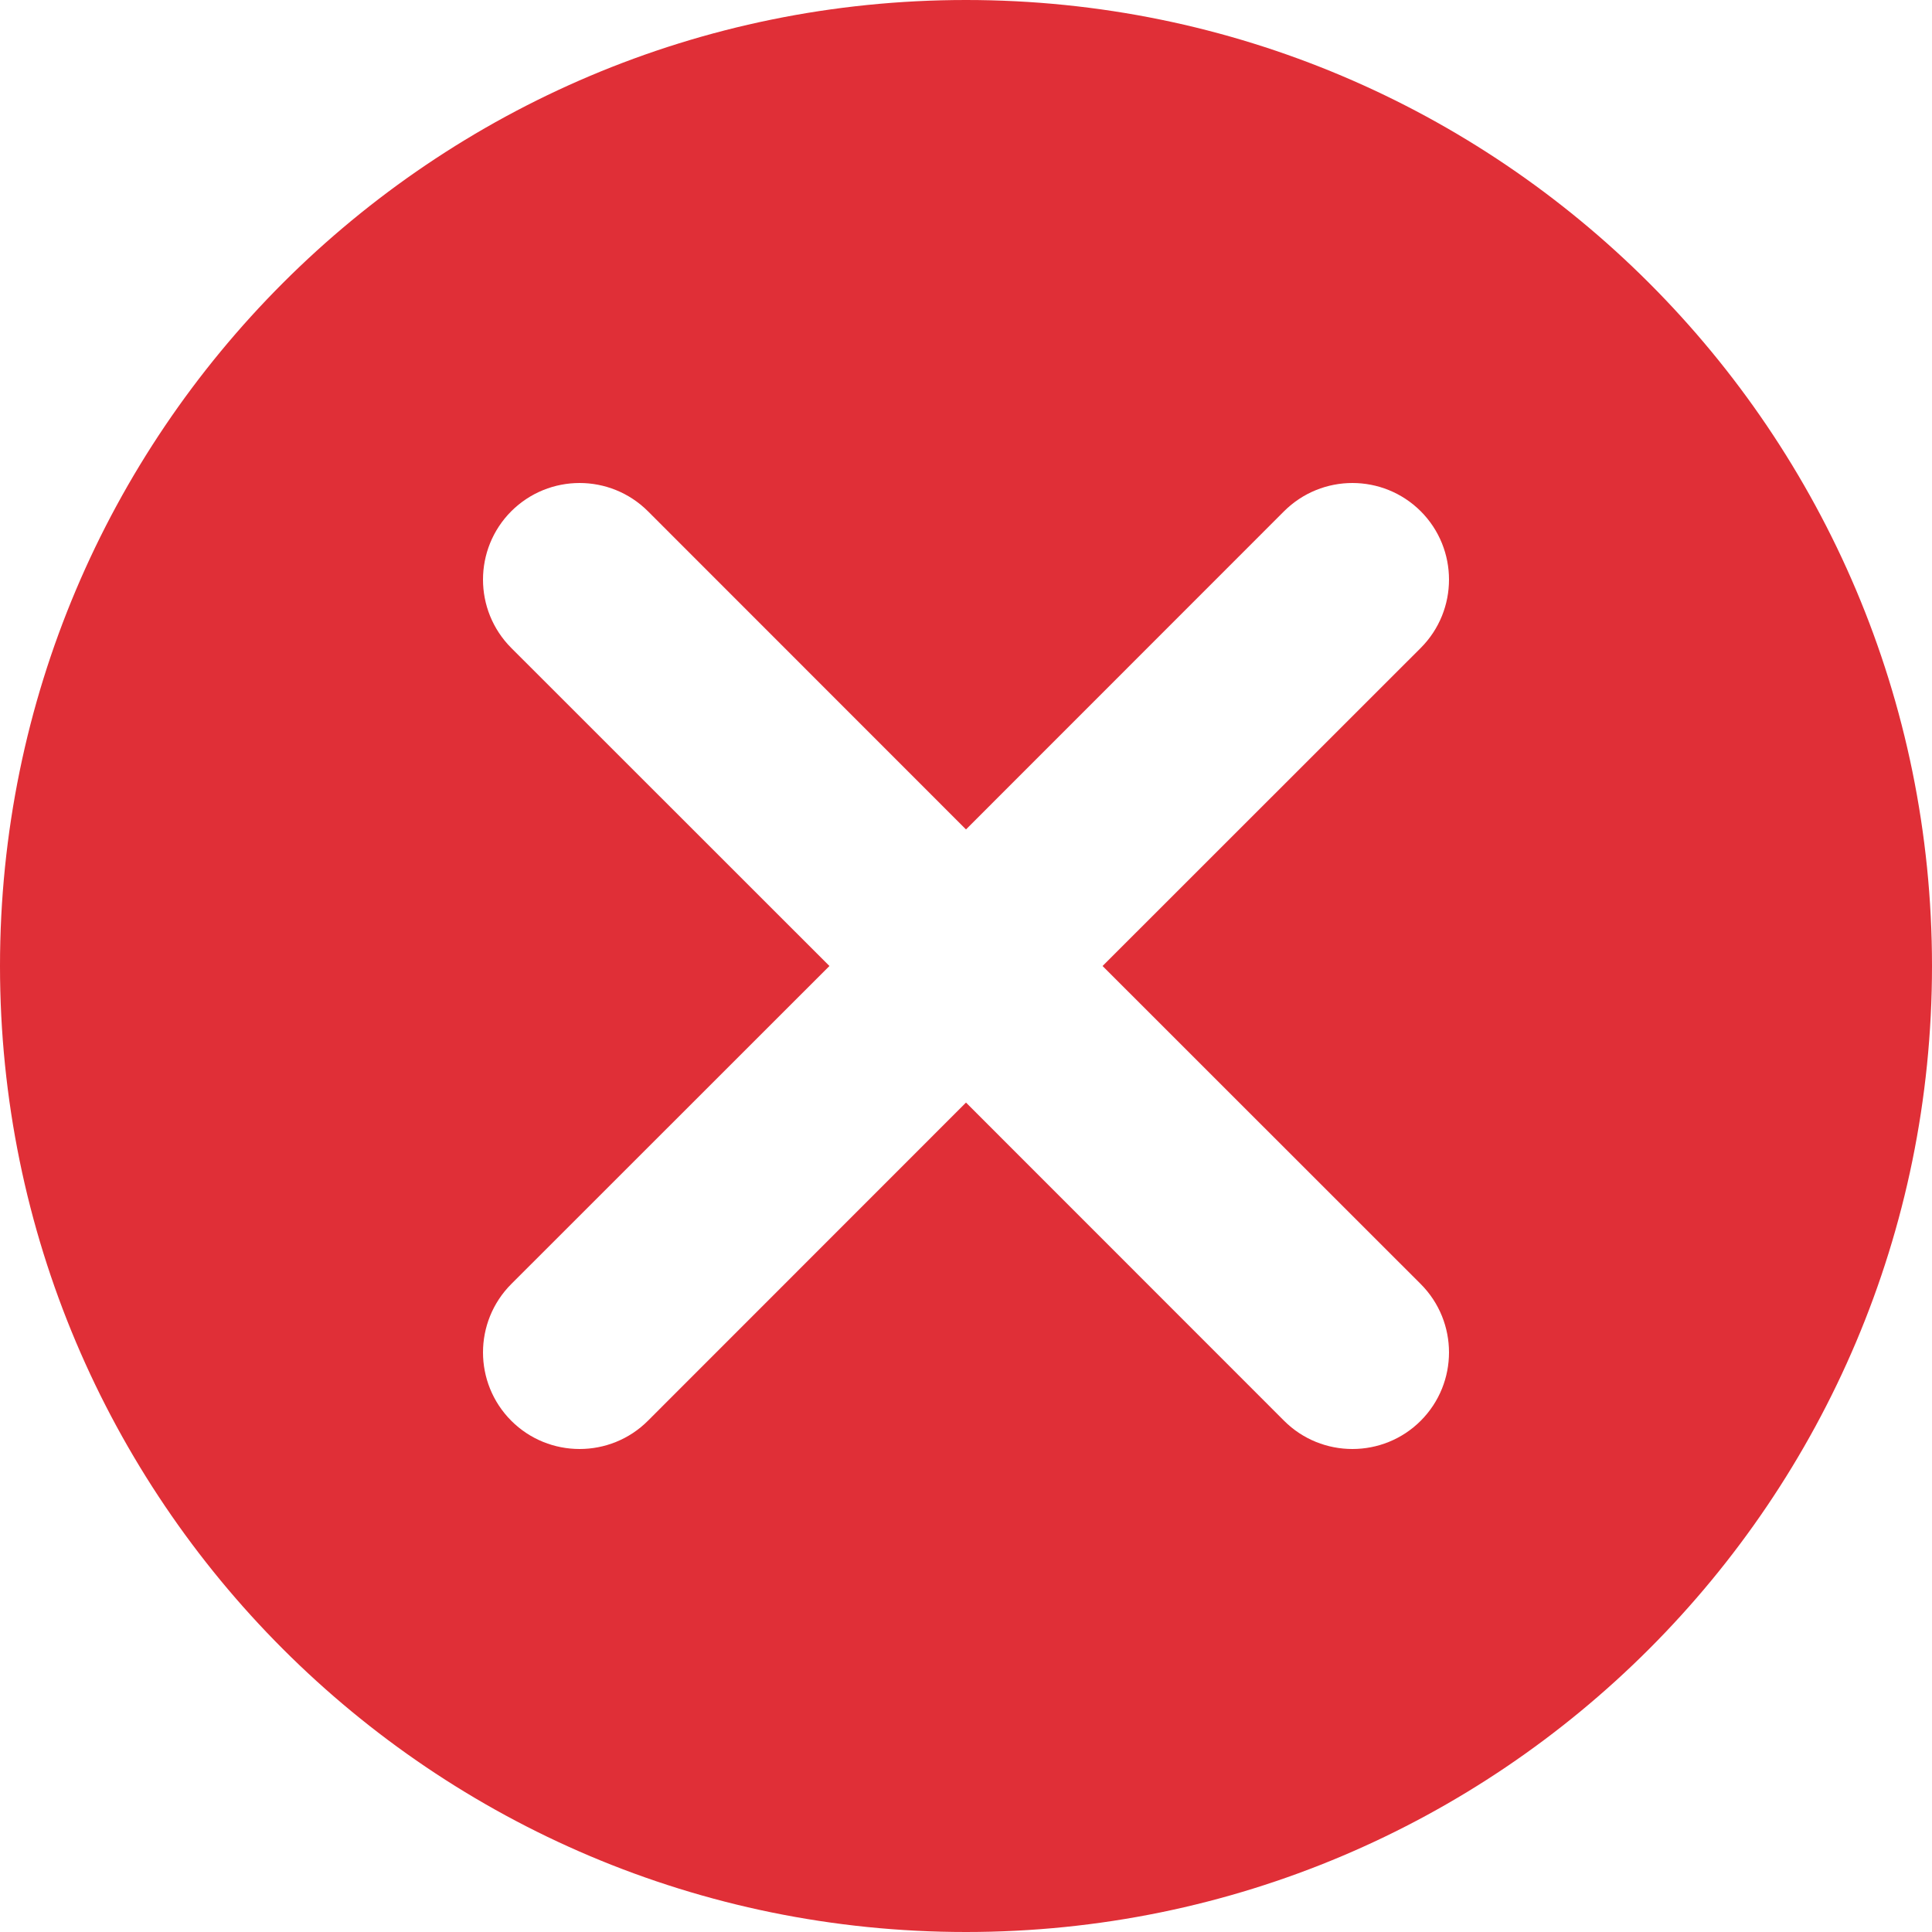 <svg width="16" height="16" viewBox="0 0 16 16" version="1.1" xmlns="http://www.w3.org/2000/svg" xmlns:xlink="http://www.w3.org/1999/xlink">
<title>Vector</title>
<desc>Created using Figma</desc>
<g id="Canvas" transform="translate(-34402 -4719)">
<g id="Vector">
<use xlink:href="#path0_fill" transform="translate(34402 4719)" fill="#E02F37"/>
</g>
</g>
<defs>
<path id="path0_fill" d="M 8 0C 3.582 0 0 3.582 0 8C 0 12.418 3.582 16 8 16C 12.418 16 16 12.418 16 8C 16 3.582 12.418 0 8 0ZM 11.766 10.634C 12.078 10.947 12.078 11.453 11.766 11.766C 11.61 11.922 11.405 12 11.2 12C 10.995 12 10.79 11.922 10.634 11.766L 8 9.131L 5.366 11.766C 5.21 11.922 5.005 12 4.8 12C 4.595 12 4.39 11.922 4.234 11.766C 3.922 11.453 3.922 10.947 4.234 10.634L 6.869 8L 4.234 5.366C 3.922 5.053 3.922 4.547 4.234 4.234C 4.547 3.922 5.053 3.922 5.366 4.234L 8 6.869L 10.634 4.234C 10.947 3.922 11.453 3.922 11.766 4.234C 12.078 4.547 12.078 5.053 11.766 5.366L 9.131 8L 11.766 10.634Z"/>
</defs>
</svg>
